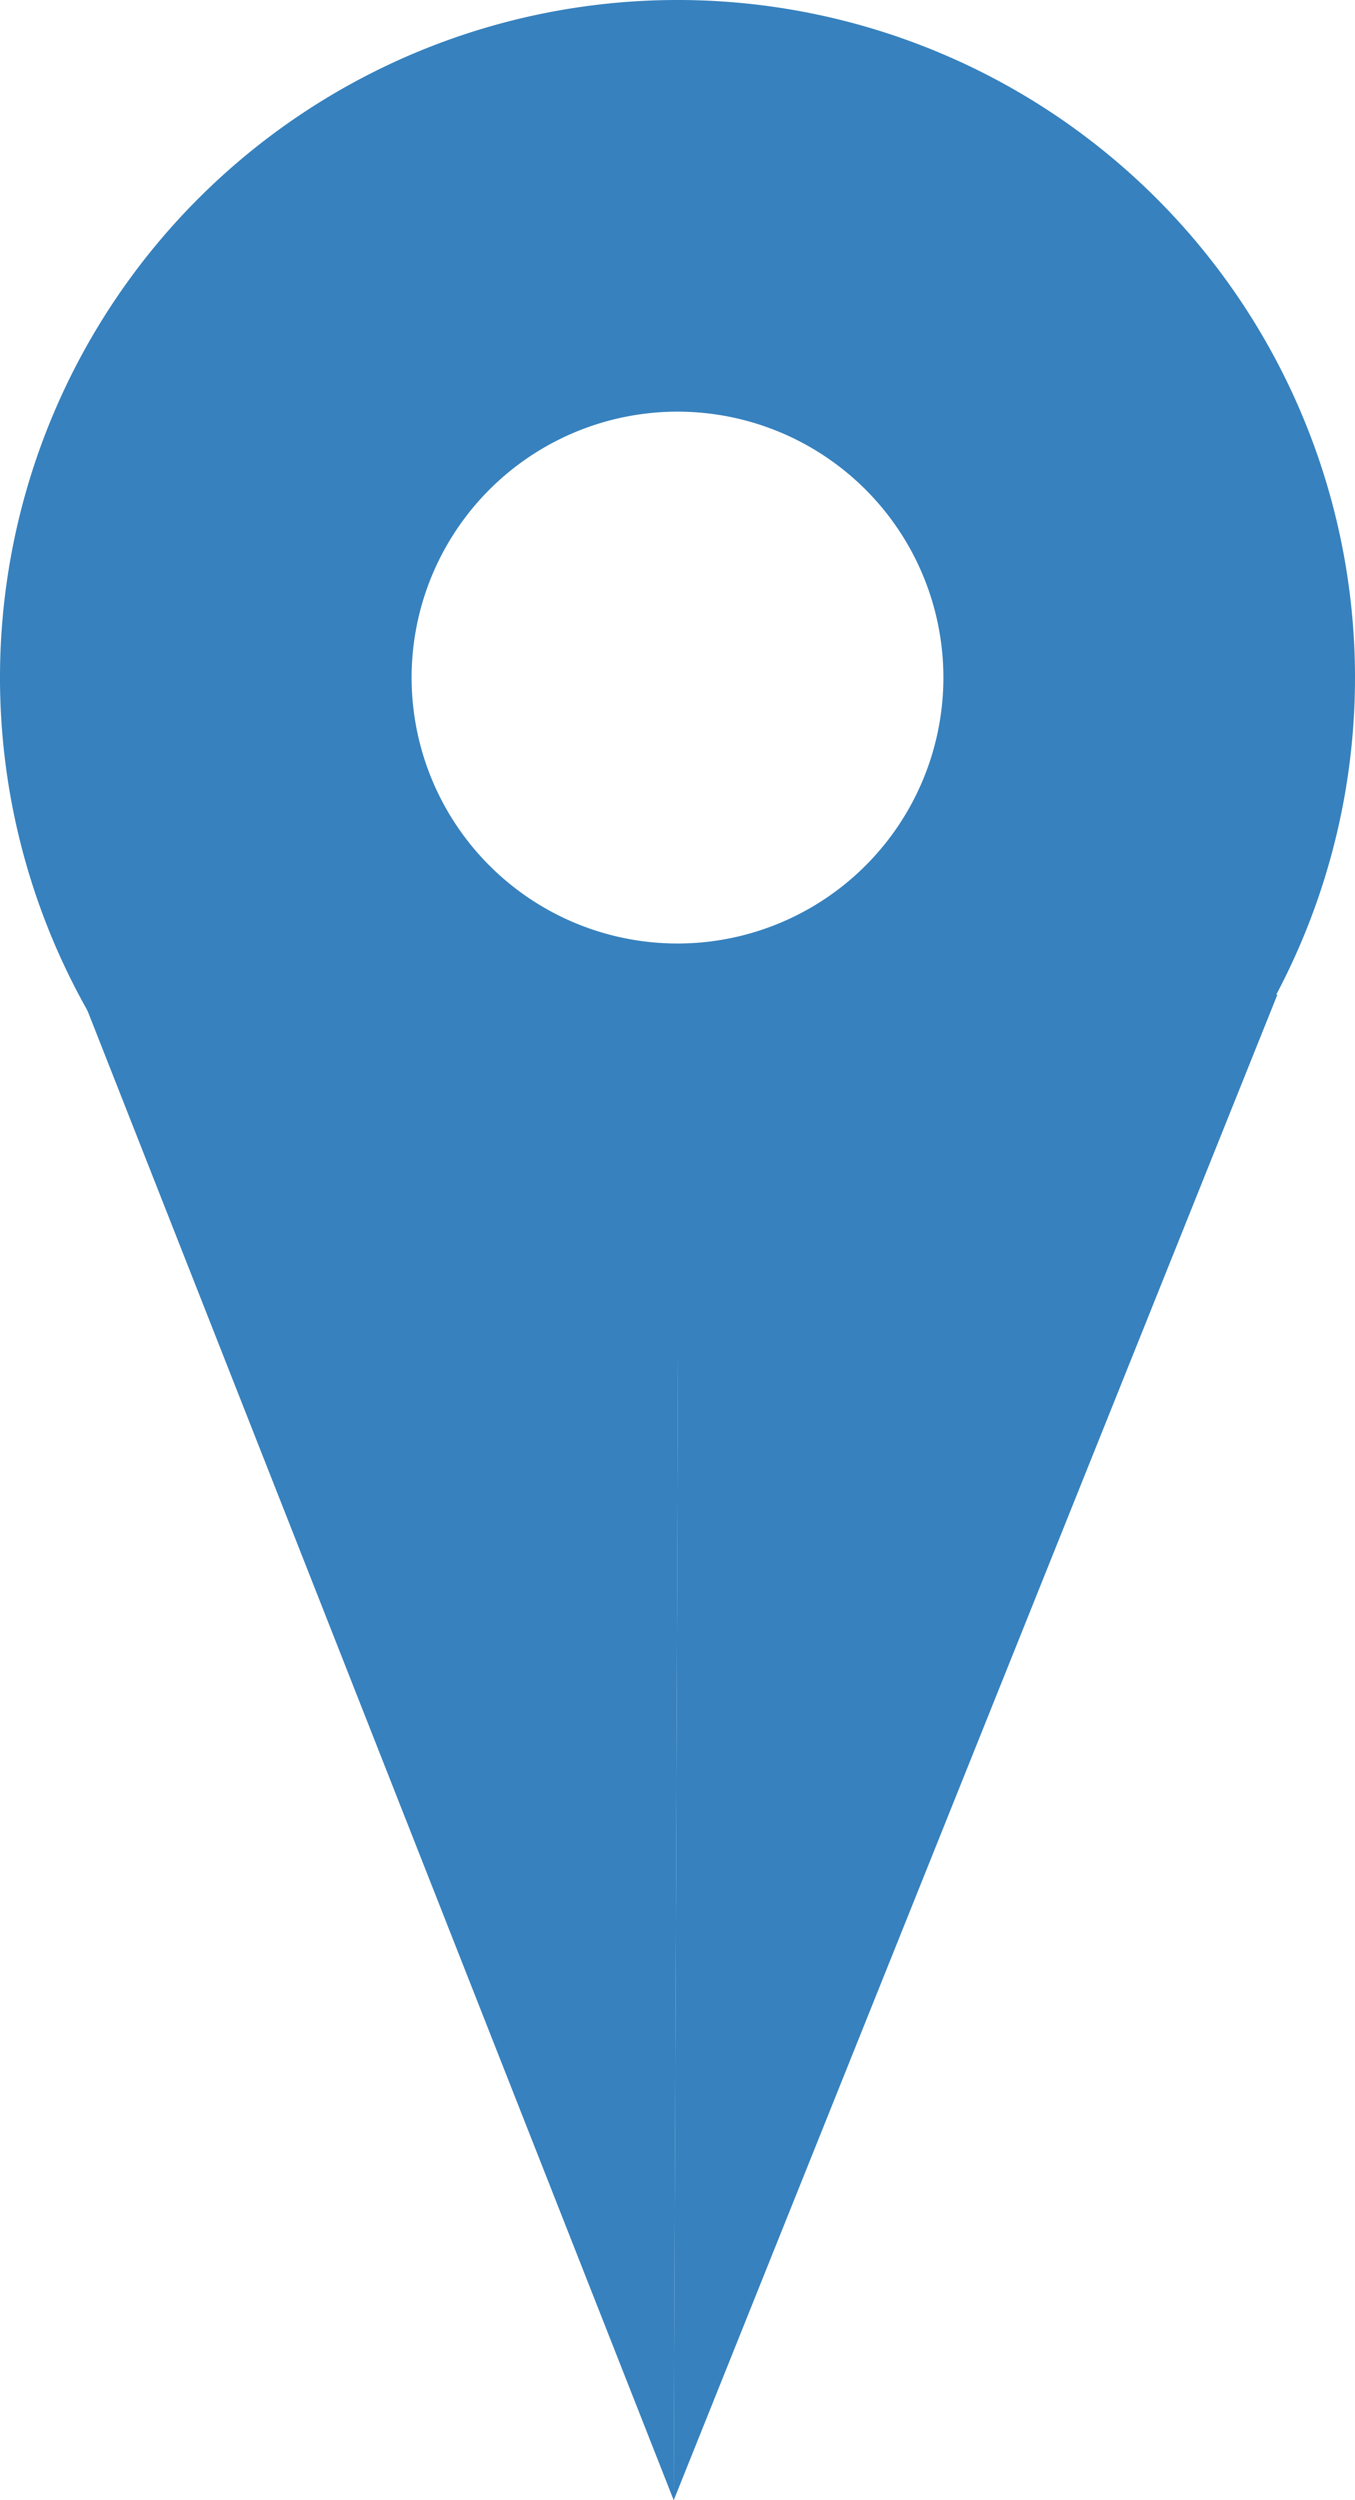 <svg id="Layer_1" data-name="Layer 1" xmlns="http://www.w3.org/2000/svg" width="21.48" height="39.63" viewBox="0 0 14.32 26.42">
  <title>markerOne</title>
  <path d="M15,15.16A7.16,7.16,0,1,1,22.15,8,7.16,7.16,0,0,1,15,15.16ZM17.8,8A2.81,2.81,0,1,0,15,10.81,2.81,2.81,0,0,0,17.8,8Z" transform="translate(-7.83 -0.84)" fill="#3681be"/>
  <polyline points="7.12 26.42 7.18 10.5 0.85 10.49" fill="#3681be"/>
  <polyline points="7.12 26.42 7.18 10.5 13.5 10.51" fill="#3681be"/>
</svg>
